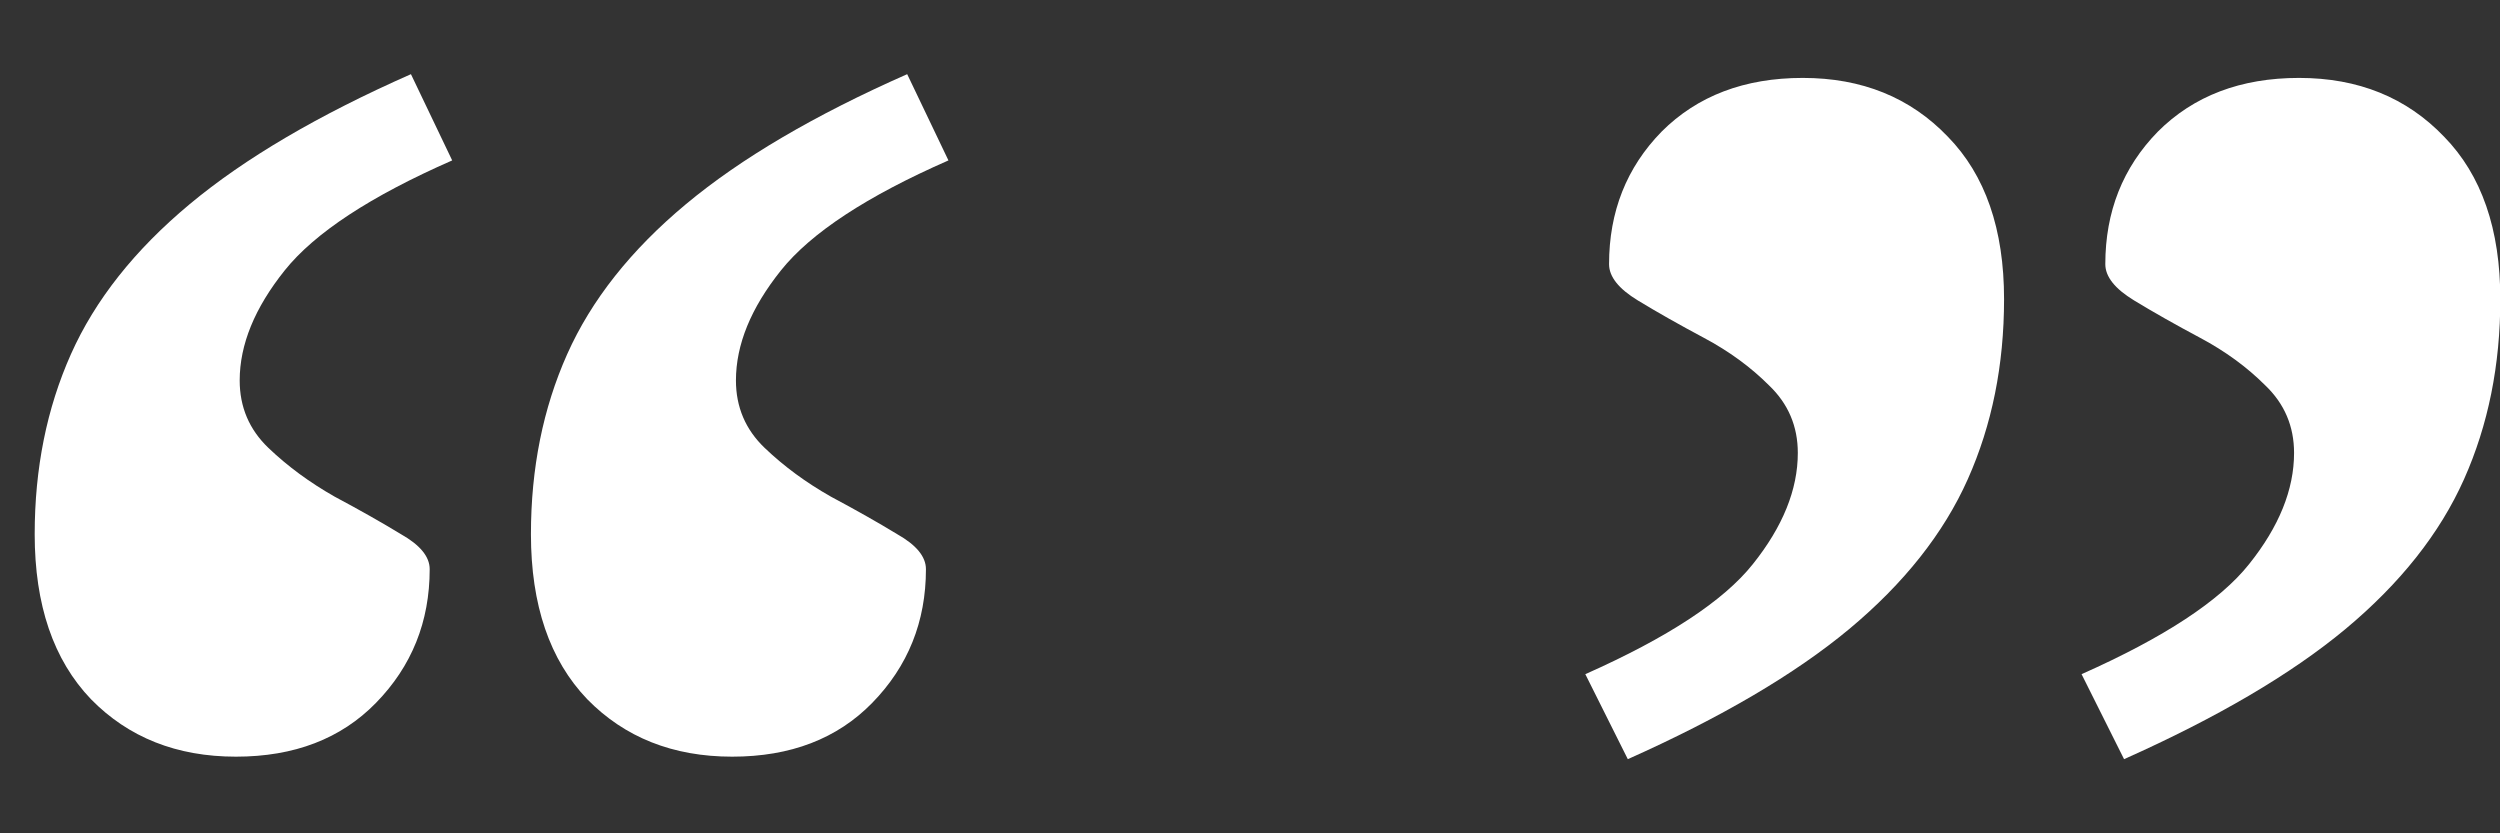 <svg class="_tag__icon_1qlo7s" width="24" height="8" fill="white" xmlns="http://www.w3.org/2000/svg"><rect width="100%" height="100%" fill="#333333" stroke="none"/><g id="â â"><path id="Vector" d="M15.219 6.472C16.011 6.12 16.547 5.768 16.827 5.416C17.115 5.056 17.259 4.7 17.259 4.348C17.259 4.092 17.167 3.876 16.983 3.7C16.807 3.524 16.599 3.372 16.359 3.244C16.119 3.116 15.907 2.996 15.723 2.884C15.539 2.772 15.447 2.656 15.447 2.536C15.447 2.032 15.615 1.608 15.951 1.264C16.295 0.92 16.747 0.748 17.307 0.748C17.875 0.748 18.339 0.936 18.699 1.312C19.059 1.68 19.239 2.2 19.239 2.872C19.239 3.504 19.123 4.08 18.891 4.6C18.659 5.12 18.279 5.6 17.751 6.04C17.231 6.472 16.523 6.888 15.627 7.288L15.219 6.472ZM19.983 6.472C20.775 6.12 21.311 5.768 21.591 5.416C21.879 5.056 22.023 4.7 22.023 4.348C22.023 4.092 21.931 3.876 21.747 3.7C21.571 3.524 21.363 3.372 21.123 3.244C20.883 3.116 20.671 2.996 20.487 2.884C20.303 2.772 20.211 2.656 20.211 2.536C20.211 2.032 20.379 1.608 20.715 1.264C21.059 0.92 21.511 0.748 22.071 0.748C22.639 0.748 23.103 0.936 23.463 1.312C23.823 1.68 24.003 2.2 24.003 2.872C24.003 3.504 23.887 4.08 23.655 4.6C23.423 5.12 23.043 5.6 22.515 6.04C21.995 6.472 21.287 6.888 20.391 7.288L19.983 6.472Z"></path><path id="Vector_2" d="M4.341 1.54C3.557 1.884 3.021 2.236 2.733 2.596C2.445 2.956 2.301 3.308 2.301 3.652C2.301 3.908 2.393 4.124 2.577 4.3C2.761 4.476 2.973 4.632 3.213 4.768C3.453 4.896 3.665 5.016 3.849 5.128C4.033 5.232 4.125 5.344 4.125 5.464C4.125 5.968 3.953 6.396 3.609 6.748C3.273 7.092 2.825 7.264 2.265 7.264C1.697 7.264 1.233 7.08 0.873 6.712C0.513 6.336 0.333 5.808 0.333 5.128C0.333 4.496 0.449 3.92 0.681 3.4C0.913 2.88 1.293 2.4 1.821 1.96C2.349 1.52 3.057 1.104 3.945 0.712L4.341 1.54ZM9.105 1.54C8.321 1.884 7.785 2.236 7.497 2.596C7.209 2.956 7.065 3.308 7.065 3.652C7.065 3.908 7.157 4.124 7.341 4.3C7.525 4.476 7.737 4.632 7.977 4.768C8.217 4.896 8.429 5.016 8.613 5.128C8.797 5.232 8.889 5.344 8.889 5.464C8.889 5.968 8.717 6.396 8.373 6.748C8.037 7.092 7.589 7.264 7.029 7.264C6.461 7.264 5.997 7.08 5.637 6.712C5.277 6.336 5.097 5.808 5.097 5.128C5.097 4.496 5.213 3.92 5.445 3.4C5.677 2.88 6.057 2.4 6.585 1.96C7.113 1.52 7.821 1.104 8.709 0.712L9.105 1.54Z"></path></g></svg>